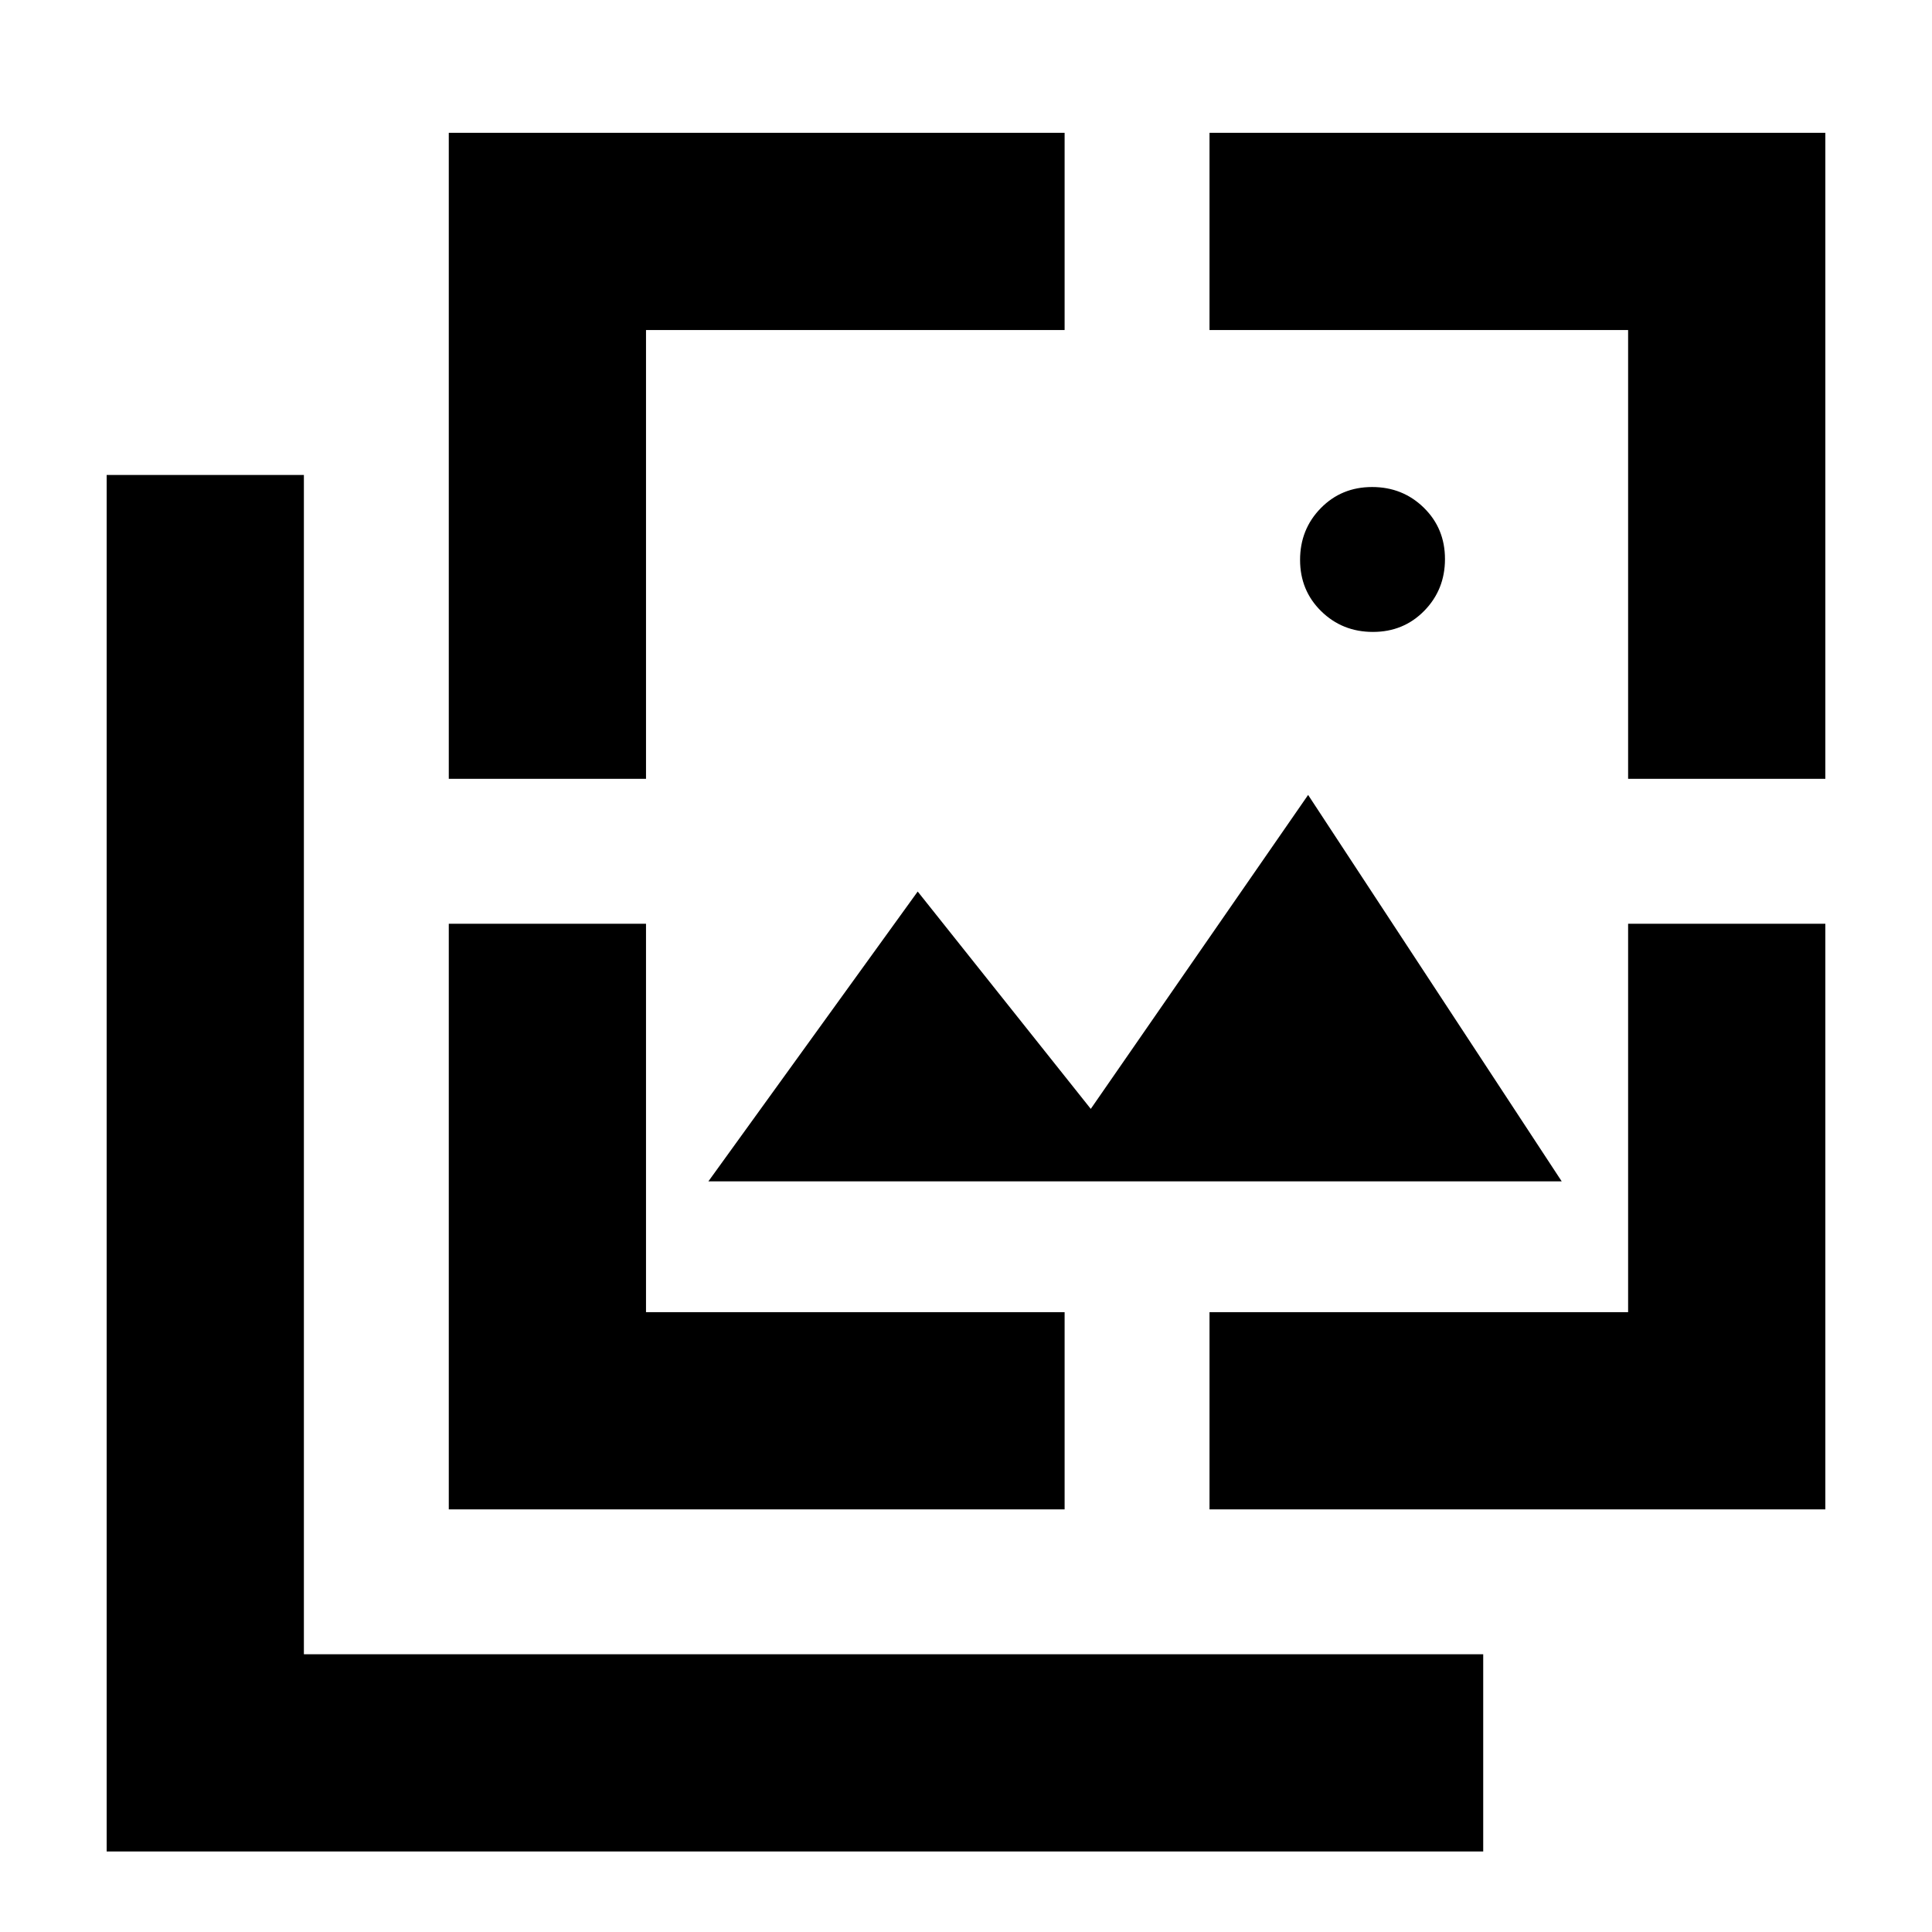 <svg xmlns="http://www.w3.org/2000/svg" height="20" viewBox="0 -960 960 960" width="20"><path d="M682.21-646q-15.21 0-25.71-10.29t-10.5-25.5q0-15.21 10.29-25.71t25.5-10.5q15.21 0 25.71 10.29t10.5 25.5q0 15.21-10.29 25.71t-25.5 10.5ZM352-373l104-144 86 108 108-156 126 192H352ZM53-40v-684h98v586h586v98H53Zm170-533v-321h306v98H321v223h-98Zm0 363v-291h98v193h208v98H223Zm378 0v-98h208v-193h98v291H601Zm208-363v-223H601v-98h306v321h-98Z"/></svg>
